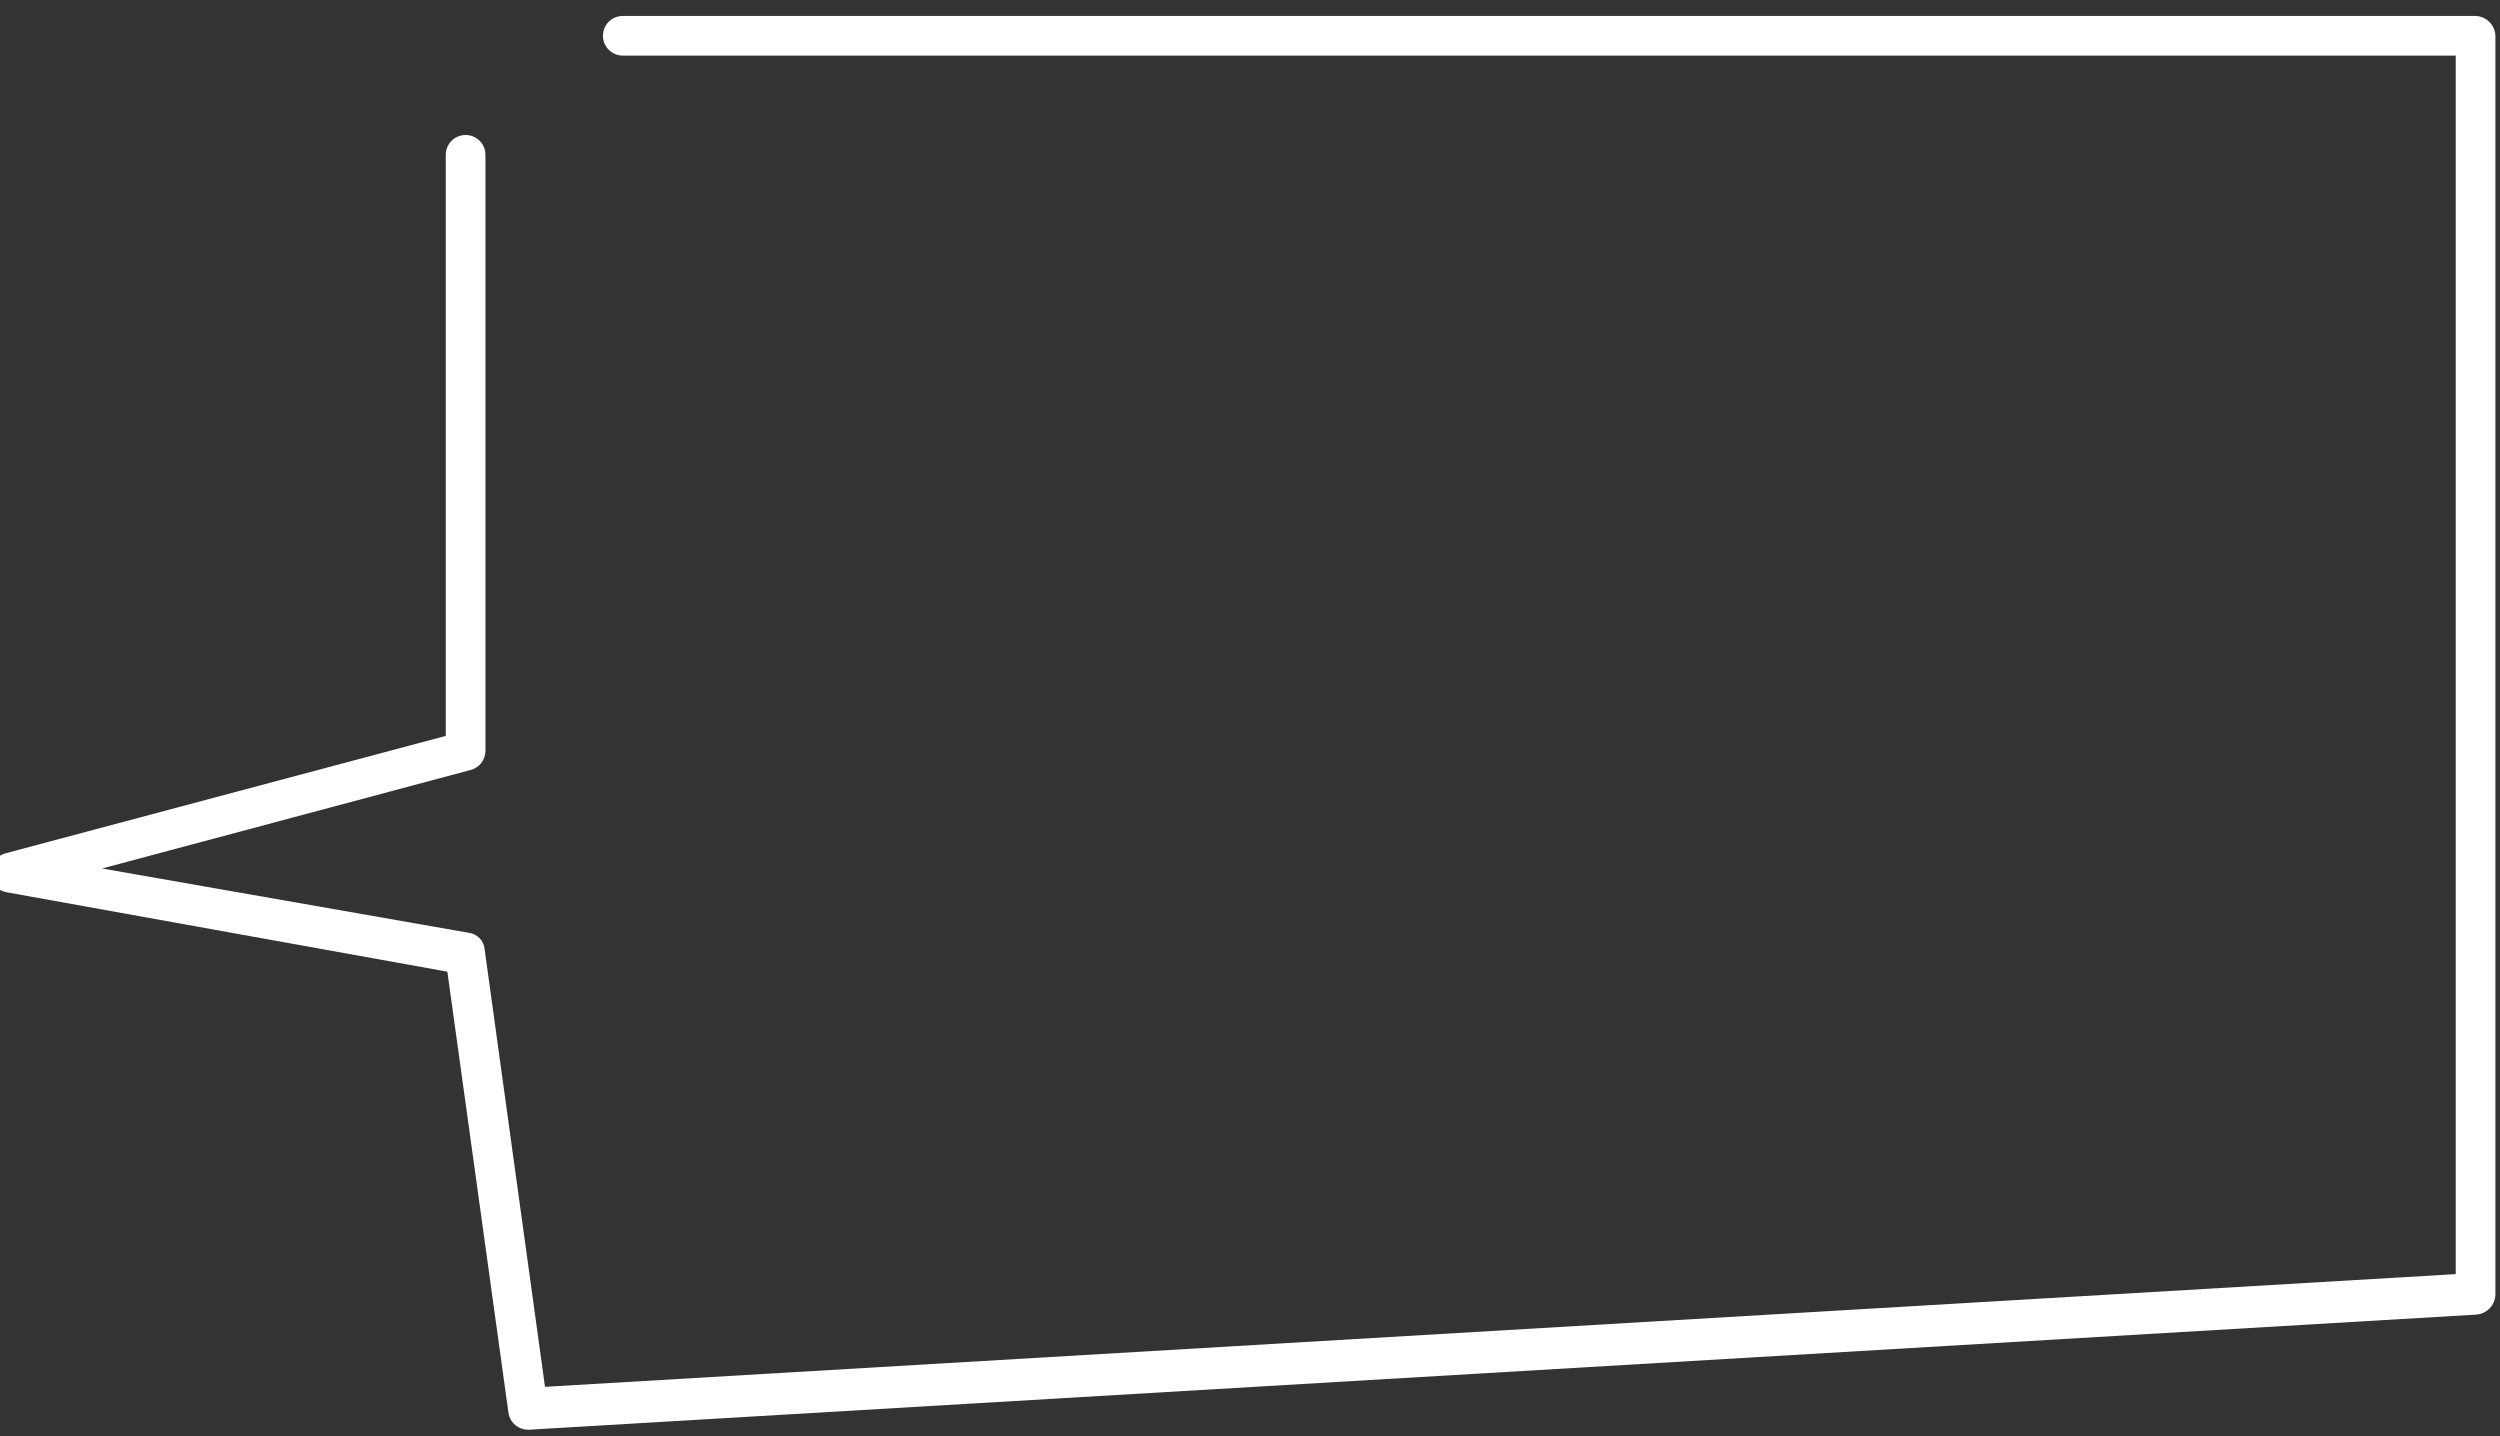 <svg width="94" height="54" viewBox="0 0 94 54" fill="none" xmlns="http://www.w3.org/2000/svg" xmlns:xlink="http://www.w3.org/1999/xlink">
<rect x="0" y="0" width="94" height="54" fill="#333333" stroke="none"/>
<path d="M19.865,53.757C19.686,53.759 19.512,53.697 19.375,53.582C19.238,53.467 19.147,53.307 19.119,53.13L16.821,36.535L0.255,33.55C0.088,33.524 -0.064,33.441 -0.178,33.317C-0.292,33.192 -0.36,33.032 -0.372,32.864C-0.378,32.69 -0.326,32.518 -0.223,32.377C-0.12,32.237 0.028,32.135 0.195,32.088L16.761,27.67L16.761,5.822C16.761,5.624 16.839,5.434 16.979,5.294C17.119,5.154 17.309,5.076 17.507,5.076C17.705,5.076 17.895,5.154 18.035,5.294C18.175,5.434 18.253,5.624 18.253,5.822L18.253,28.237C18.251,28.403 18.195,28.563 18.092,28.693C17.989,28.822 17.847,28.914 17.686,28.954L3.837,32.655L17.626,35.073C17.783,35.093 17.927,35.166 18.036,35.28C18.145,35.394 18.211,35.542 18.223,35.699L20.492,52.145L92.335,47.907L92.335,2.091L23.417,2.091C23.219,2.091 23.029,2.012 22.889,1.872C22.749,1.733 22.671,1.543 22.671,1.345C22.671,1.147 22.749,0.957 22.889,0.817C23.029,0.677 23.219,0.599 23.417,0.599L93.081,0.599C93.277,0.606 93.462,0.687 93.6,0.825C93.739,0.964 93.82,1.149 93.827,1.345L93.827,48.683C93.82,48.874 93.744,49.055 93.611,49.193C93.479,49.33 93.301,49.415 93.111,49.429L19.895,53.757L19.865,53.757Z" fill="#FFFFFF"/>
</svg>
